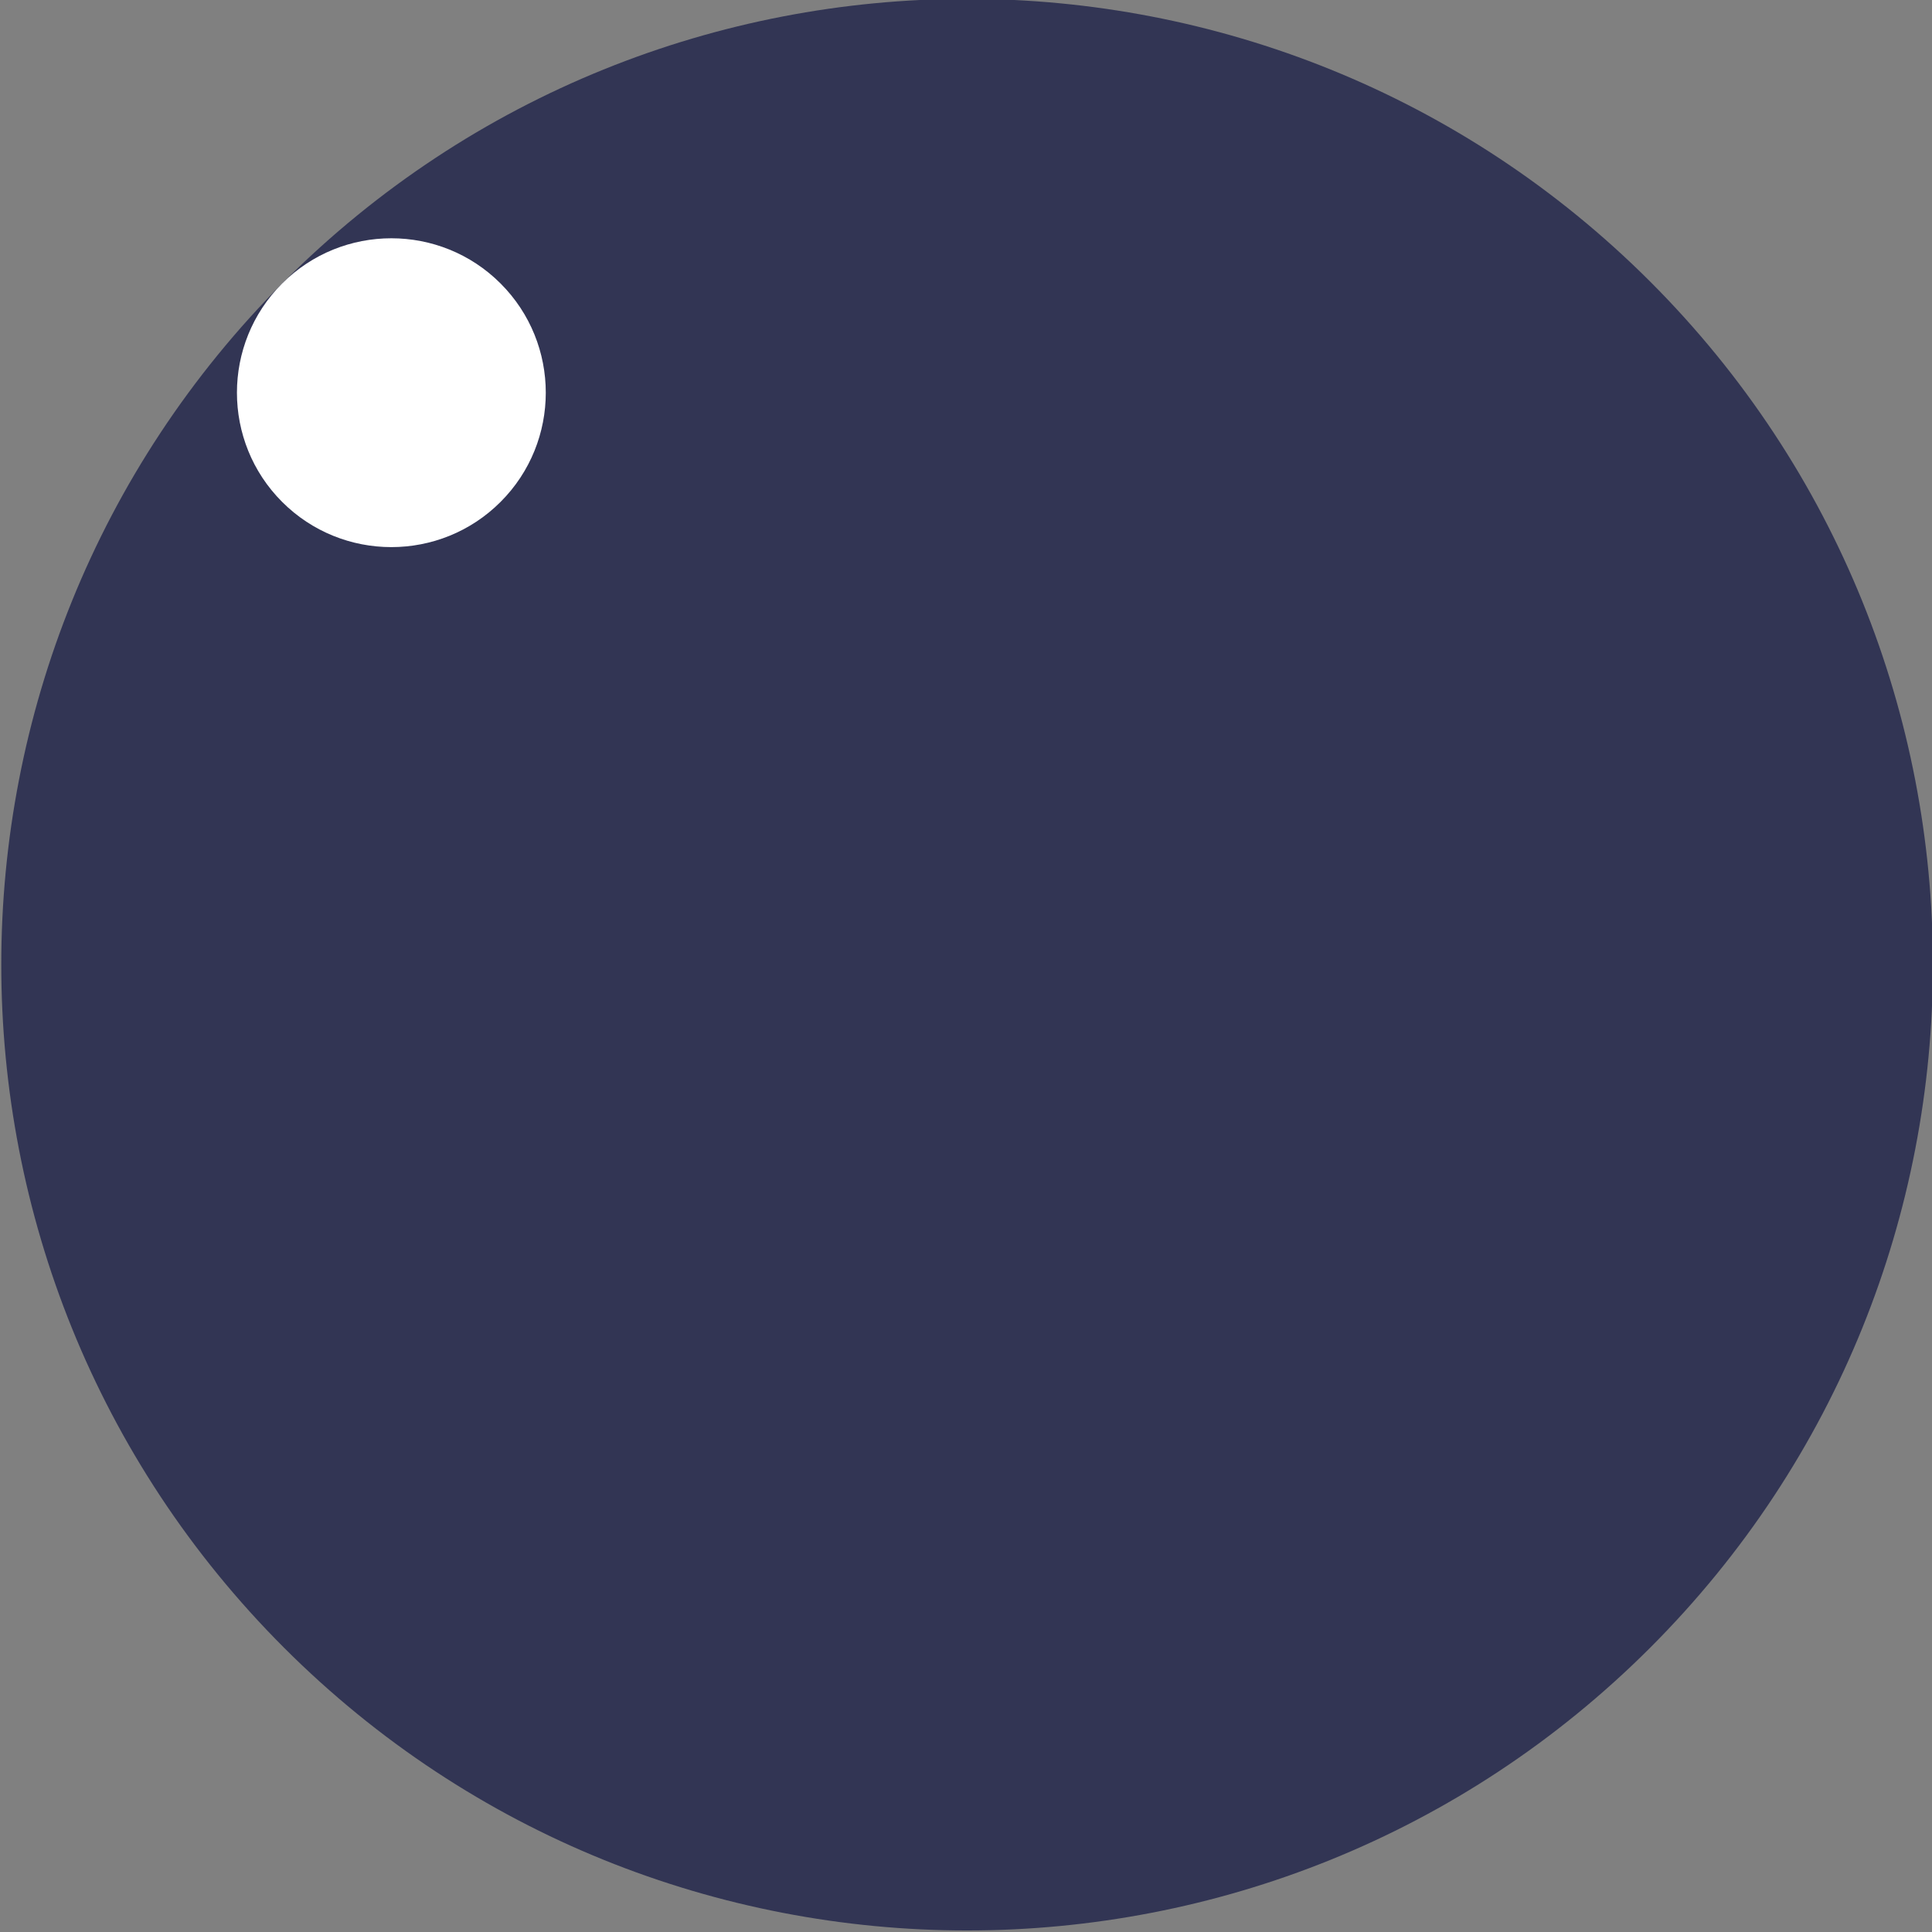 <?xml version="1.0" encoding="UTF-8" standalone="no"?>
<!DOCTYPE svg PUBLIC "-//W3C//DTD SVG 1.1//EN" "http://www.w3.org/Graphics/SVG/1.1/DTD/svg11.dtd">
<svg version="1.1" xmlns="http://www.w3.org/2000/svg" xmlns:xlink="http://www.w3.org/1999/xlink" preserveAspectRatio="xMidYMid meet" viewBox="0 0 640 640" width="640" height="640"><rect x="0" y="0" width="640" height="640" fill="#808080" stroke="none"/><defs><path d="M546.64 93.28C671.52 218.16 671.52 420.94 546.64 545.83C421.75 670.71 218.97 670.71 94.09 545.83C-30.8 420.94 -30.8 218.16 94.09 93.28C218.97 -31.6 421.75 -31.6 546.64 93.28Z" id="a1QNcWRr06"></path><path d="M165.82 93.91C185.79 113.87 185.79 146.3 165.82 166.26C145.86 186.23 113.43 186.23 93.46 166.26C73.5 146.3 73.5 113.87 93.46 93.91C113.43 73.94 145.86 73.94 165.82 93.91Z" id="cWBINx05X"></path></defs><g><g><g><g><use xlink:href="#a1QNcWRr06" opacity="1" fill="#323554" fill-opacity="1"></use></g><g><use xlink:href="#cWBINx05X" opacity="1" fill="#ffffff" fill-opacity="1"></use></g></g></g></g></svg>